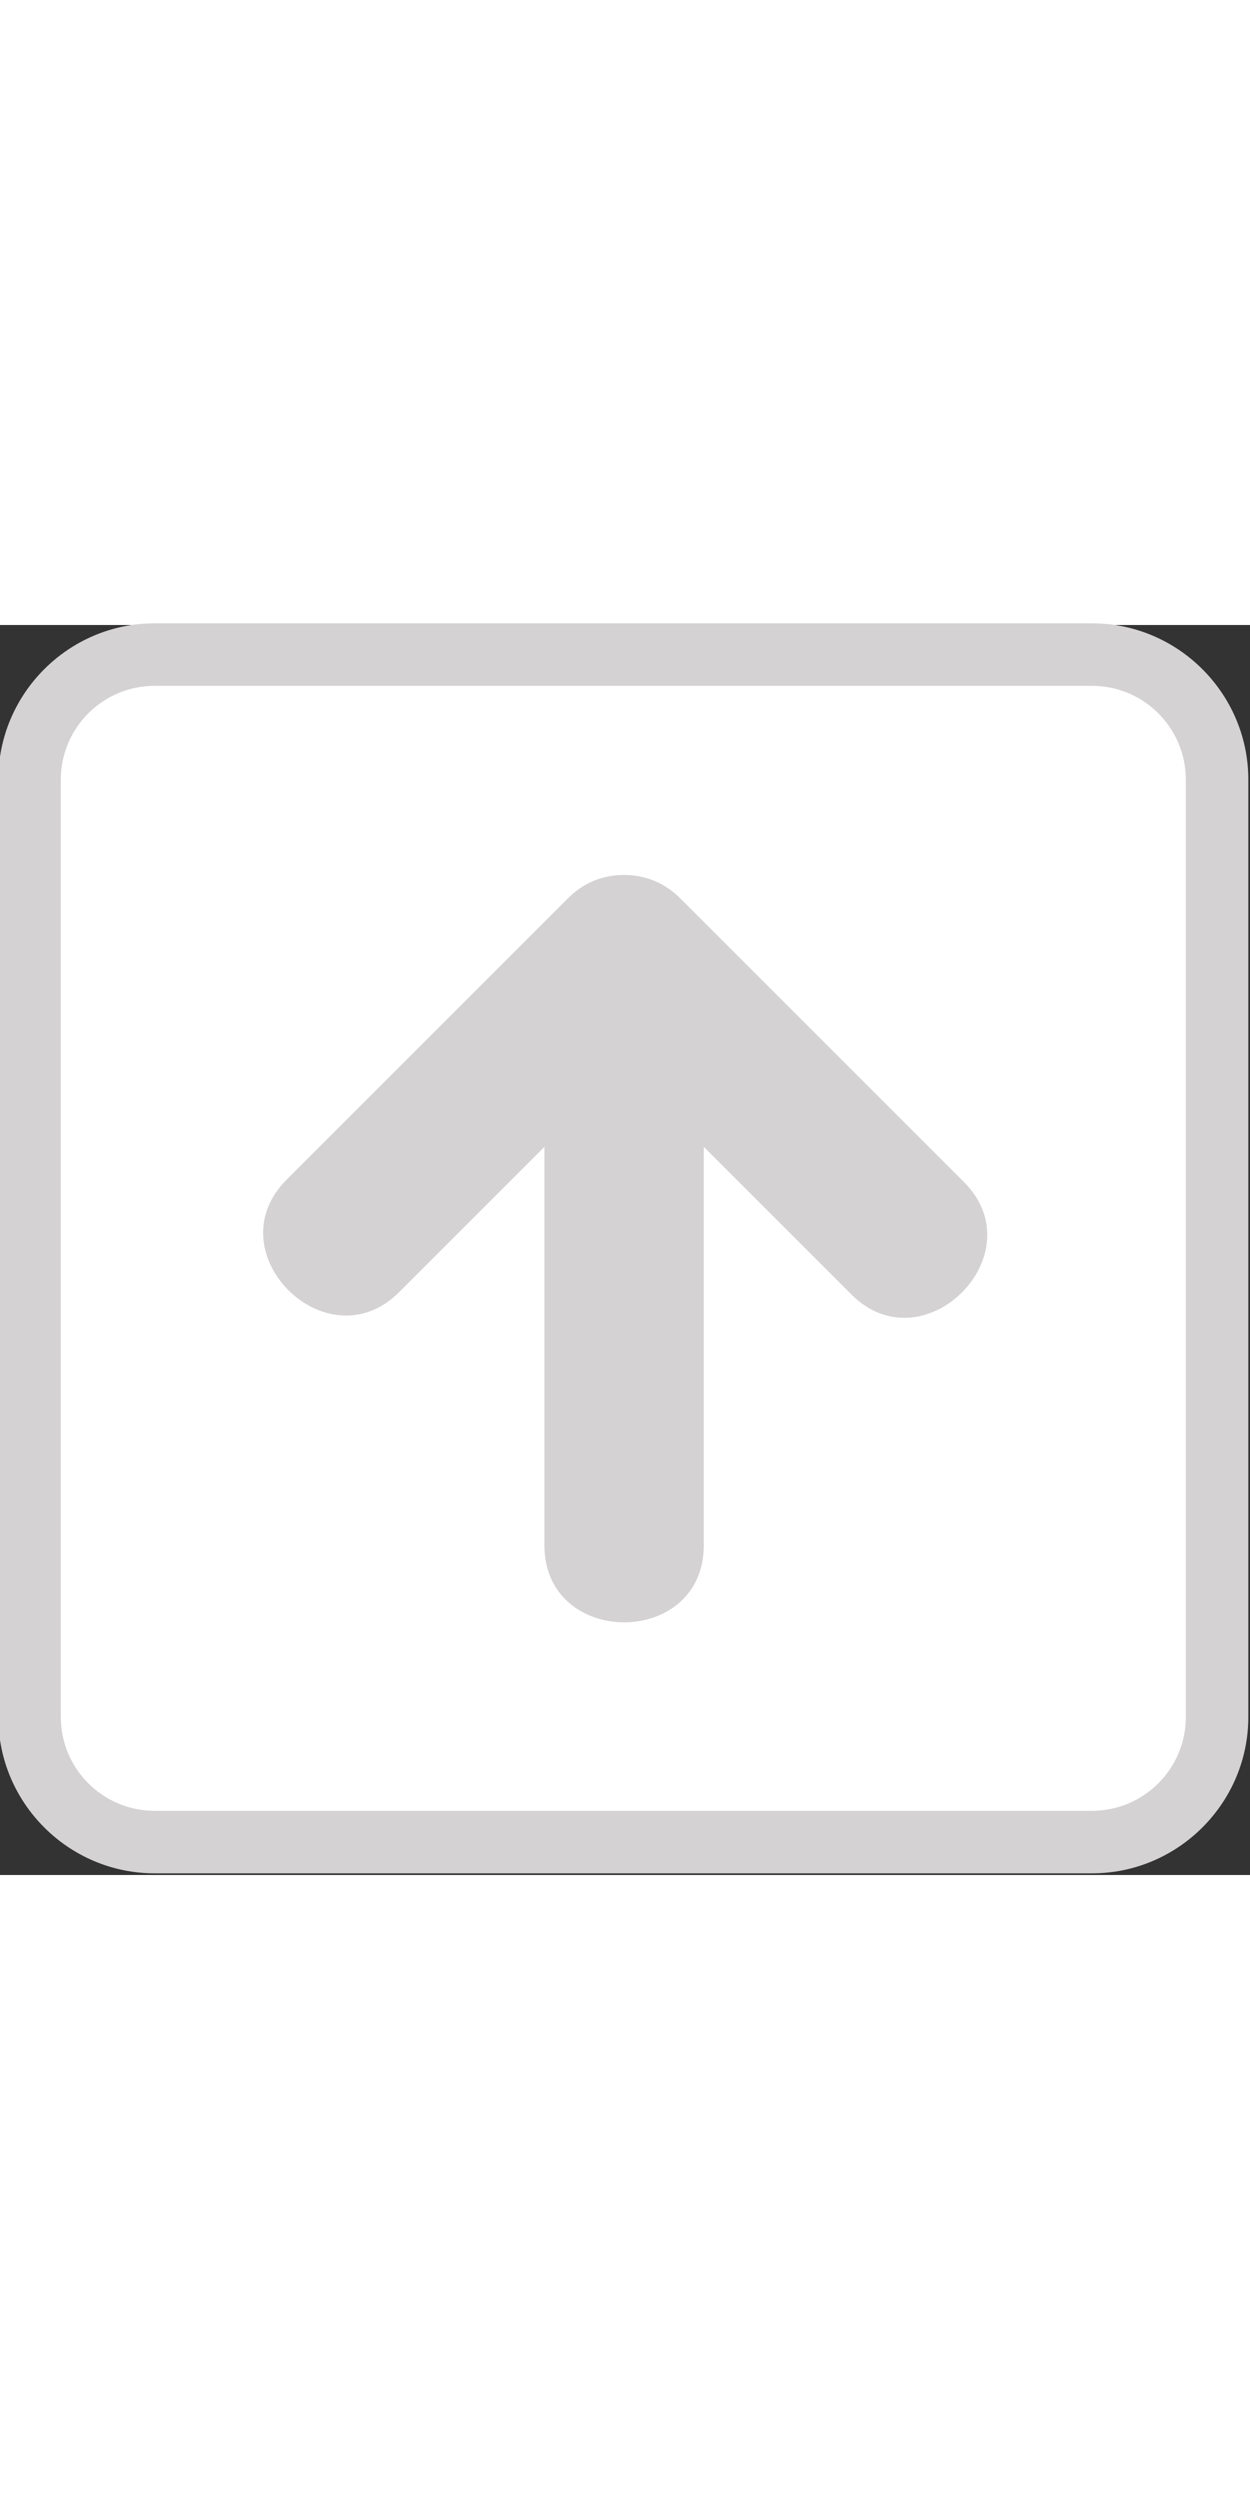 <?xml version="1.0" encoding="utf-8"?>
<!-- Generator: Adobe Illustrator 21.0.2, SVG Export Plug-In . SVG Version: 6.00 Build 0)  -->
<svg width="16" heigh="16" version="1.1" id="Layer_1" xmlns="http://www.w3.org/2000/svg" xmlns:xlink="http://www.w3.org/1999/xlink" x="0px" y="0px"
	 viewBox="0 0 32 32" style="enable-background:new 0 0 32 32;" xml:space="preserve">
<rect x="0" y="0" width="32" height="32" fill="#333333" stroke="none"/>
<style type="text/css">
	.st0{display:none;}
	.st1{fill:#FFFFFF;}
	.st2{fill:#D4D2D2;}
</style>
<g id="Layer_3">
</g>
<g id="Layer_4" class="st0">
</g>
<g id="Layer_5">
</g>
<g id="Layer_6">
</g>
<g id="Layer_2">
</g>
<g id="Layer_7">
</g>
<g>
	<g>
		<path class="st1" d="M3.958,31.157c-1.765,0-3.2-1.436-3.2-3.2v-24c0-1.765,1.436-3.2,3.2-3.2h24c1.765,0,3.2,1.436,3.2,3.2v24
			c0,1.765-1.436,3.2-3.2,3.2H3.958z"/>
		<path class="st2" d="M27.957,1.557c1.323,0,2.4,1.077,2.4,2.4v24c0,1.323-1.077,2.4-2.4,2.4h-24c-1.323,0-2.4-1.077-2.4-2.4v-24
			c0-1.323,1.077-2.4,2.4-2.4H27.957 M27.957-0.043h-24c-2.2,0-4,1.8-4,4v24c0,2.2,1.8,4,4,4h24c2.2,0,4-1.8,4-4v-24
			C31.957,1.757,30.157-0.043,27.957-0.043L27.957-0.043z"/>
	</g>
	<g>
		<path class="st2" d="M18.017,23.56v-10.2l3.78,3.78c1.849,1.849,4.732-1.028,2.88-2.88L17.417,7c-0.387-0.387-0.873-0.6-1.44-0.6
			l0,0l0,0c-0.572,0-1.048,0.208-1.44,0.6l-7.2,7.2c-1.861,1.861,1.029,4.731,2.88,2.88l3.72-3.72v10.2l0,0
			C13.938,26.187,18.017,26.19,18.017,23.56z"/>
	</g>
</g>
</svg>
